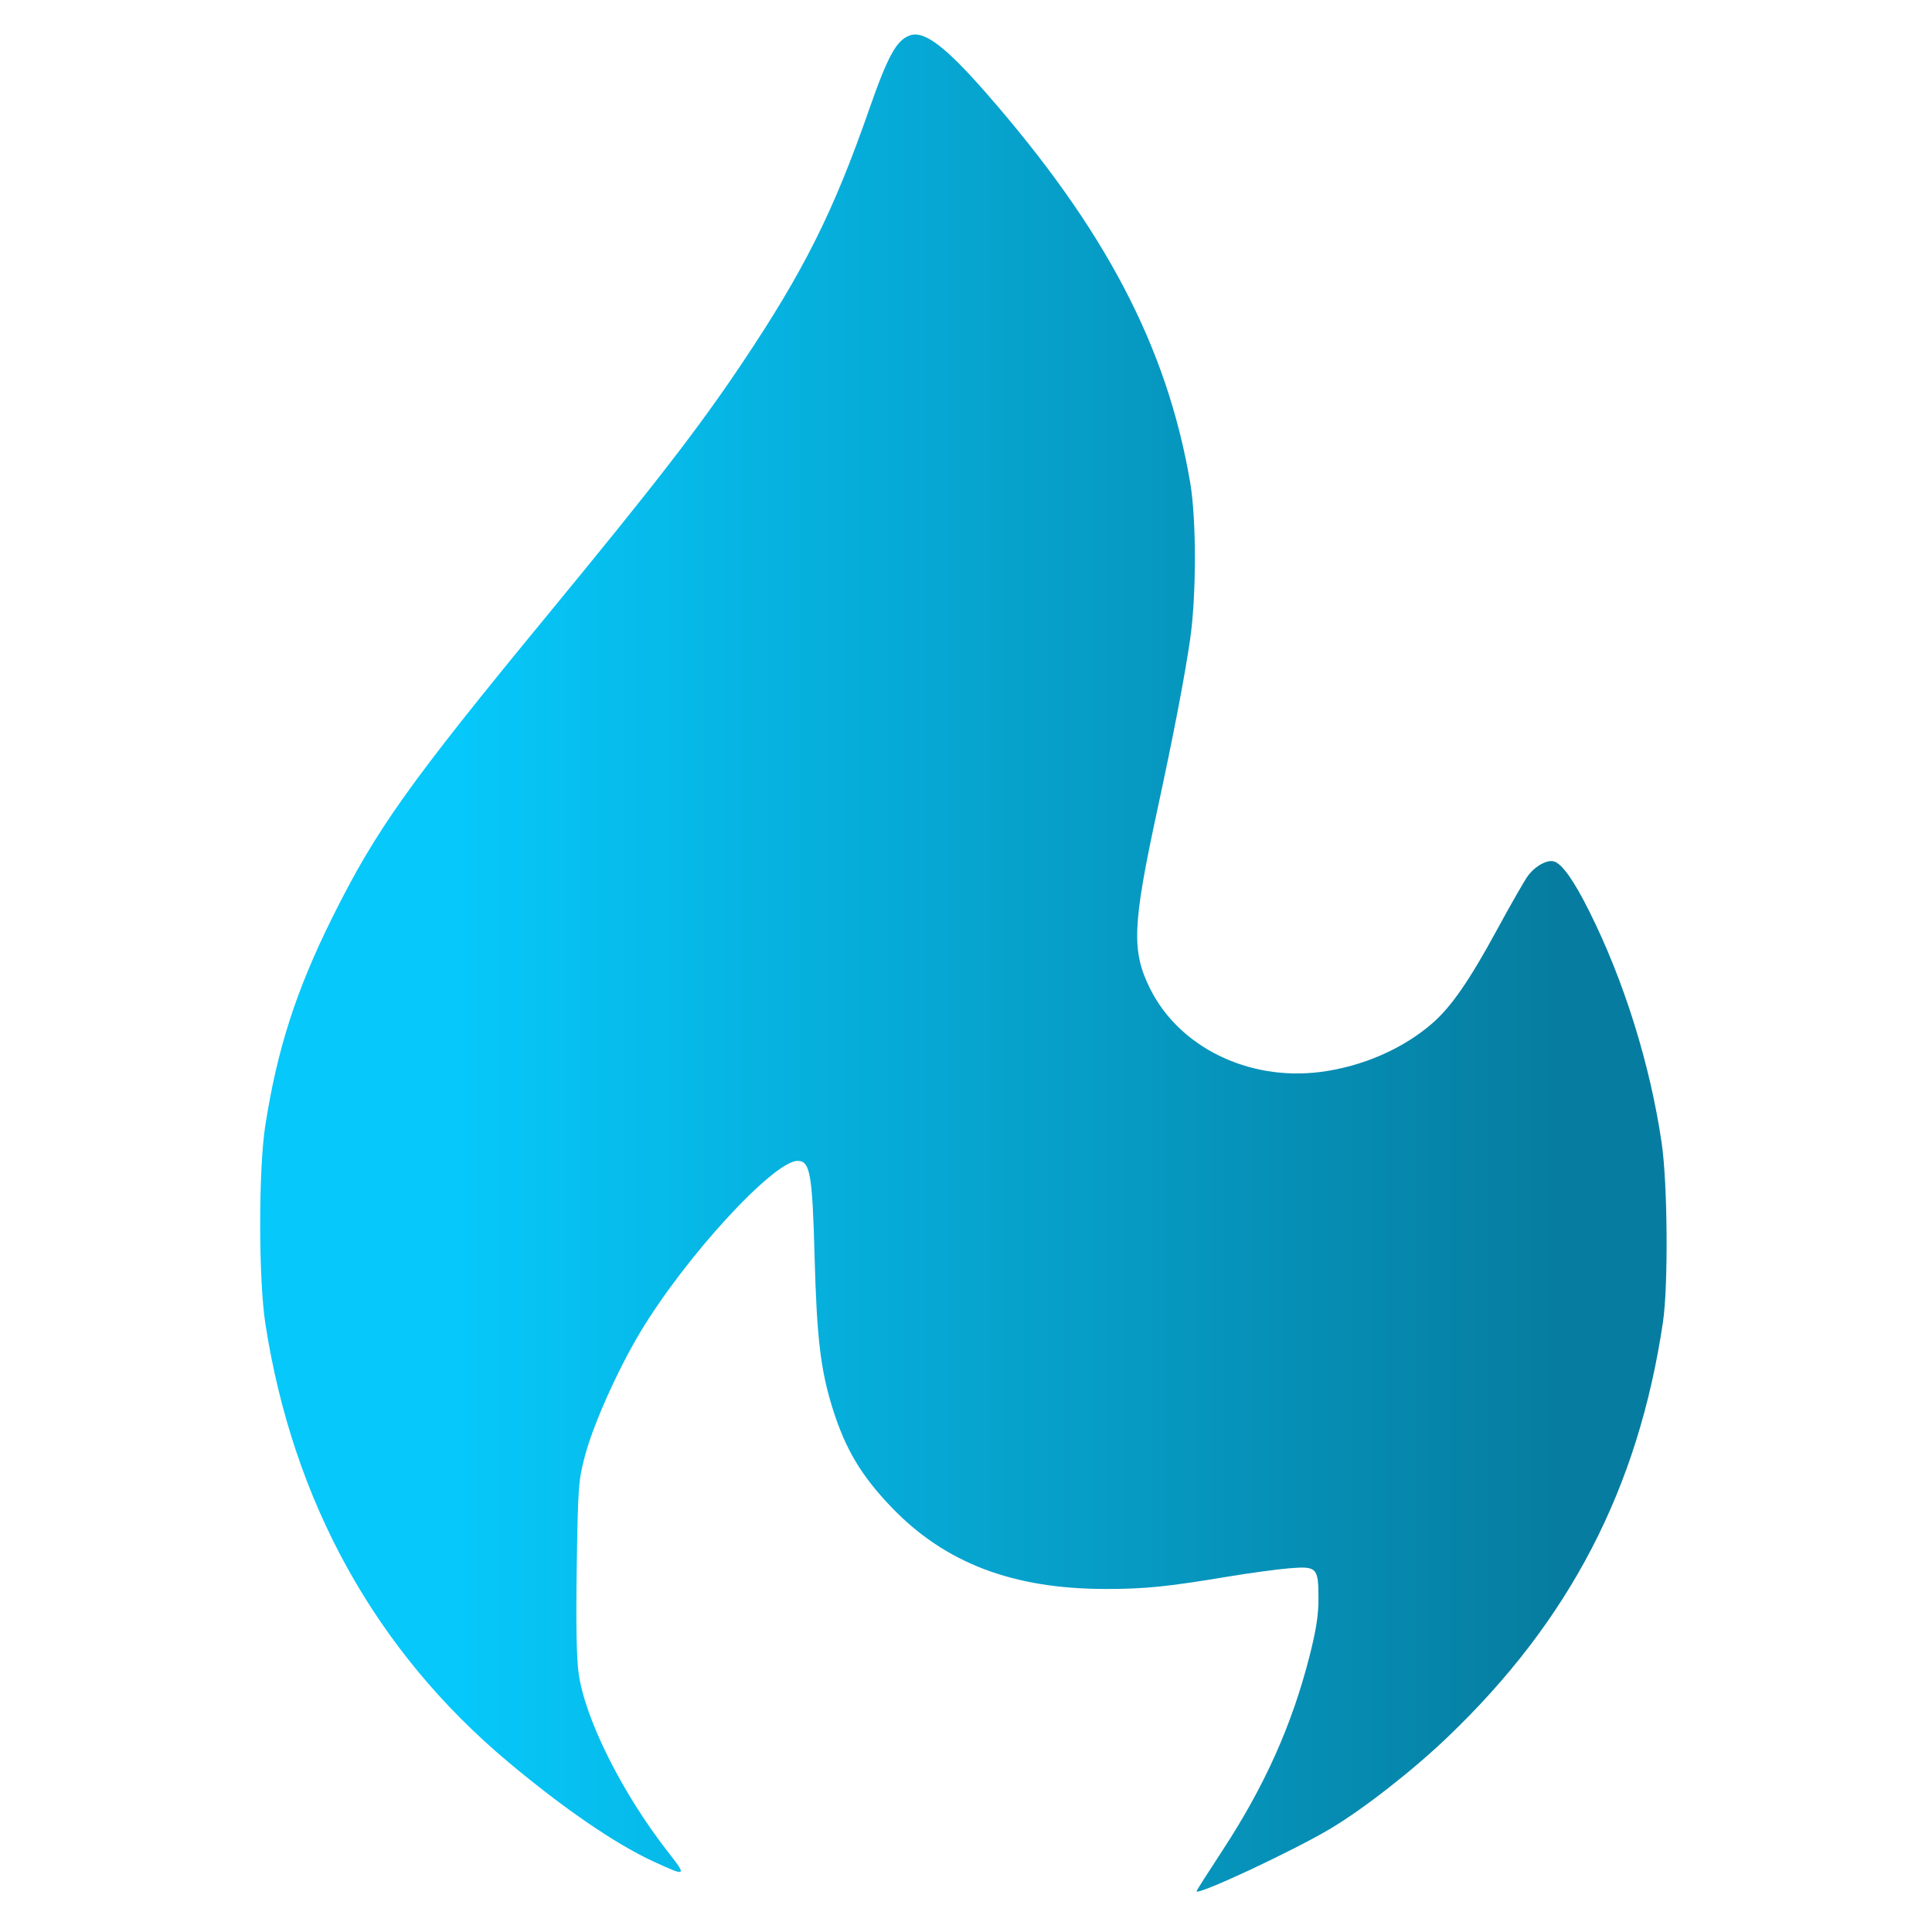 <svg width="128" height="128" xmlns="http://www.w3.org/2000/svg" xmlns:xlink="http://www.w3.org/1999/xlink" version="1.1" xml:space="preserve">
 <defs id="defs1">
  <linearGradient id="linearGradient3">
   <stop stop-color="#06c8fa" id="stop4" offset="0.139"/>
   <stop stop-color="#067da0" id="stop3" offset="0.92"/>
  </linearGradient>
 </defs>
 <g>
  <title>Layer 1</title>
  <g id="layer2">
   <path d="m-353.866,-239.266c0,-0.162 2.858,-4.654 6.351,-9.982c10.594,-16.16 17.401,-31.289 21.82,-48.498c1.719,-6.693 2.312,-10.442 2.312,-14.604c0,-7.862 -0.352,-8.225 -7.407,-7.637c-3.067,0.256 -10.048,1.209 -15.512,2.119c-14.894,2.479 -20.535,3.047 -30.239,3.044c-23.243,-0.007 -40.18,-6.461 -53.576,-20.415c-7.556,-7.871 -11.54,-14.542 -14.708,-24.63c-3.029,-9.646 -3.984,-17.641 -4.532,-37.934c-0.563,-20.876 -1.122,-24.048 -4.24,-24.048c-6.035,0 -28.241,24.207 -39.46,43.015c-5.616,9.415 -11.65,22.931 -13.71,30.709c-1.639,6.187 -1.752,7.716 -2.056,27.725c-0.218,14.375 -0.064,22.969 0.481,26.757c1.645,11.433 10.833,29.802 22.229,44.438c4.923,6.322 4.854,6.37 -3.572,2.495c-9.41,-4.329 -22.349,-13.191 -36.241,-24.823c-33.213,-27.811 -53.881,-65.119 -60.753,-109.671c-1.708,-11.075 -1.717,-38.519 -0.015,-49.45c2.986,-19.179 7.72,-33.865 16.802,-52.124c10.88,-21.873 19.124,-33.458 53.775,-75.565c27.138,-32.978 37.828,-46.81 48.572,-62.845c15.475,-23.098 22.847,-37.806 31.782,-63.41c4.71,-13.497 6.868,-17.434 10.212,-18.627c3.566,-1.272 8.855,2.714 19.032,14.342c29.819,34.071 45.24,63.485 51.052,97.377c1.581,9.219 1.577,28.333 -0.007,39.26c-1.377,9.493 -4.108,23.699 -8.206,42.676c-6.218,28.797 -6.481,35.223 -1.825,44.618c7.256,14.643 24.571,23.149 42.51,20.884c10.536,-1.331 20.866,-5.835 28.211,-12.3c4.679,-4.119 9.177,-10.645 16.033,-23.262c3.402,-6.26 6.868,-12.31 7.703,-13.445c1.857,-2.523 4.866,-4.173 6.604,-3.622c2.002,0.635 4.916,4.765 8.717,12.353c8.73,17.427 15.279,38.382 18.155,58.094c1.486,10.185 1.664,35.612 0.313,44.708c-6.184,41.64 -23.352,74.674 -53.996,103.898c-8.823,8.414 -21.012,17.92 -29.249,22.811c-9.492,5.636 -33.363,16.776 -33.363,15.571l0,0l0,-0z" id="path2" transform="translate(173.049, 188.702) scale(0.265)" fill="url(#linearGradient3)" stroke-width="0.276"/>
  </g>
 </g>
</svg>